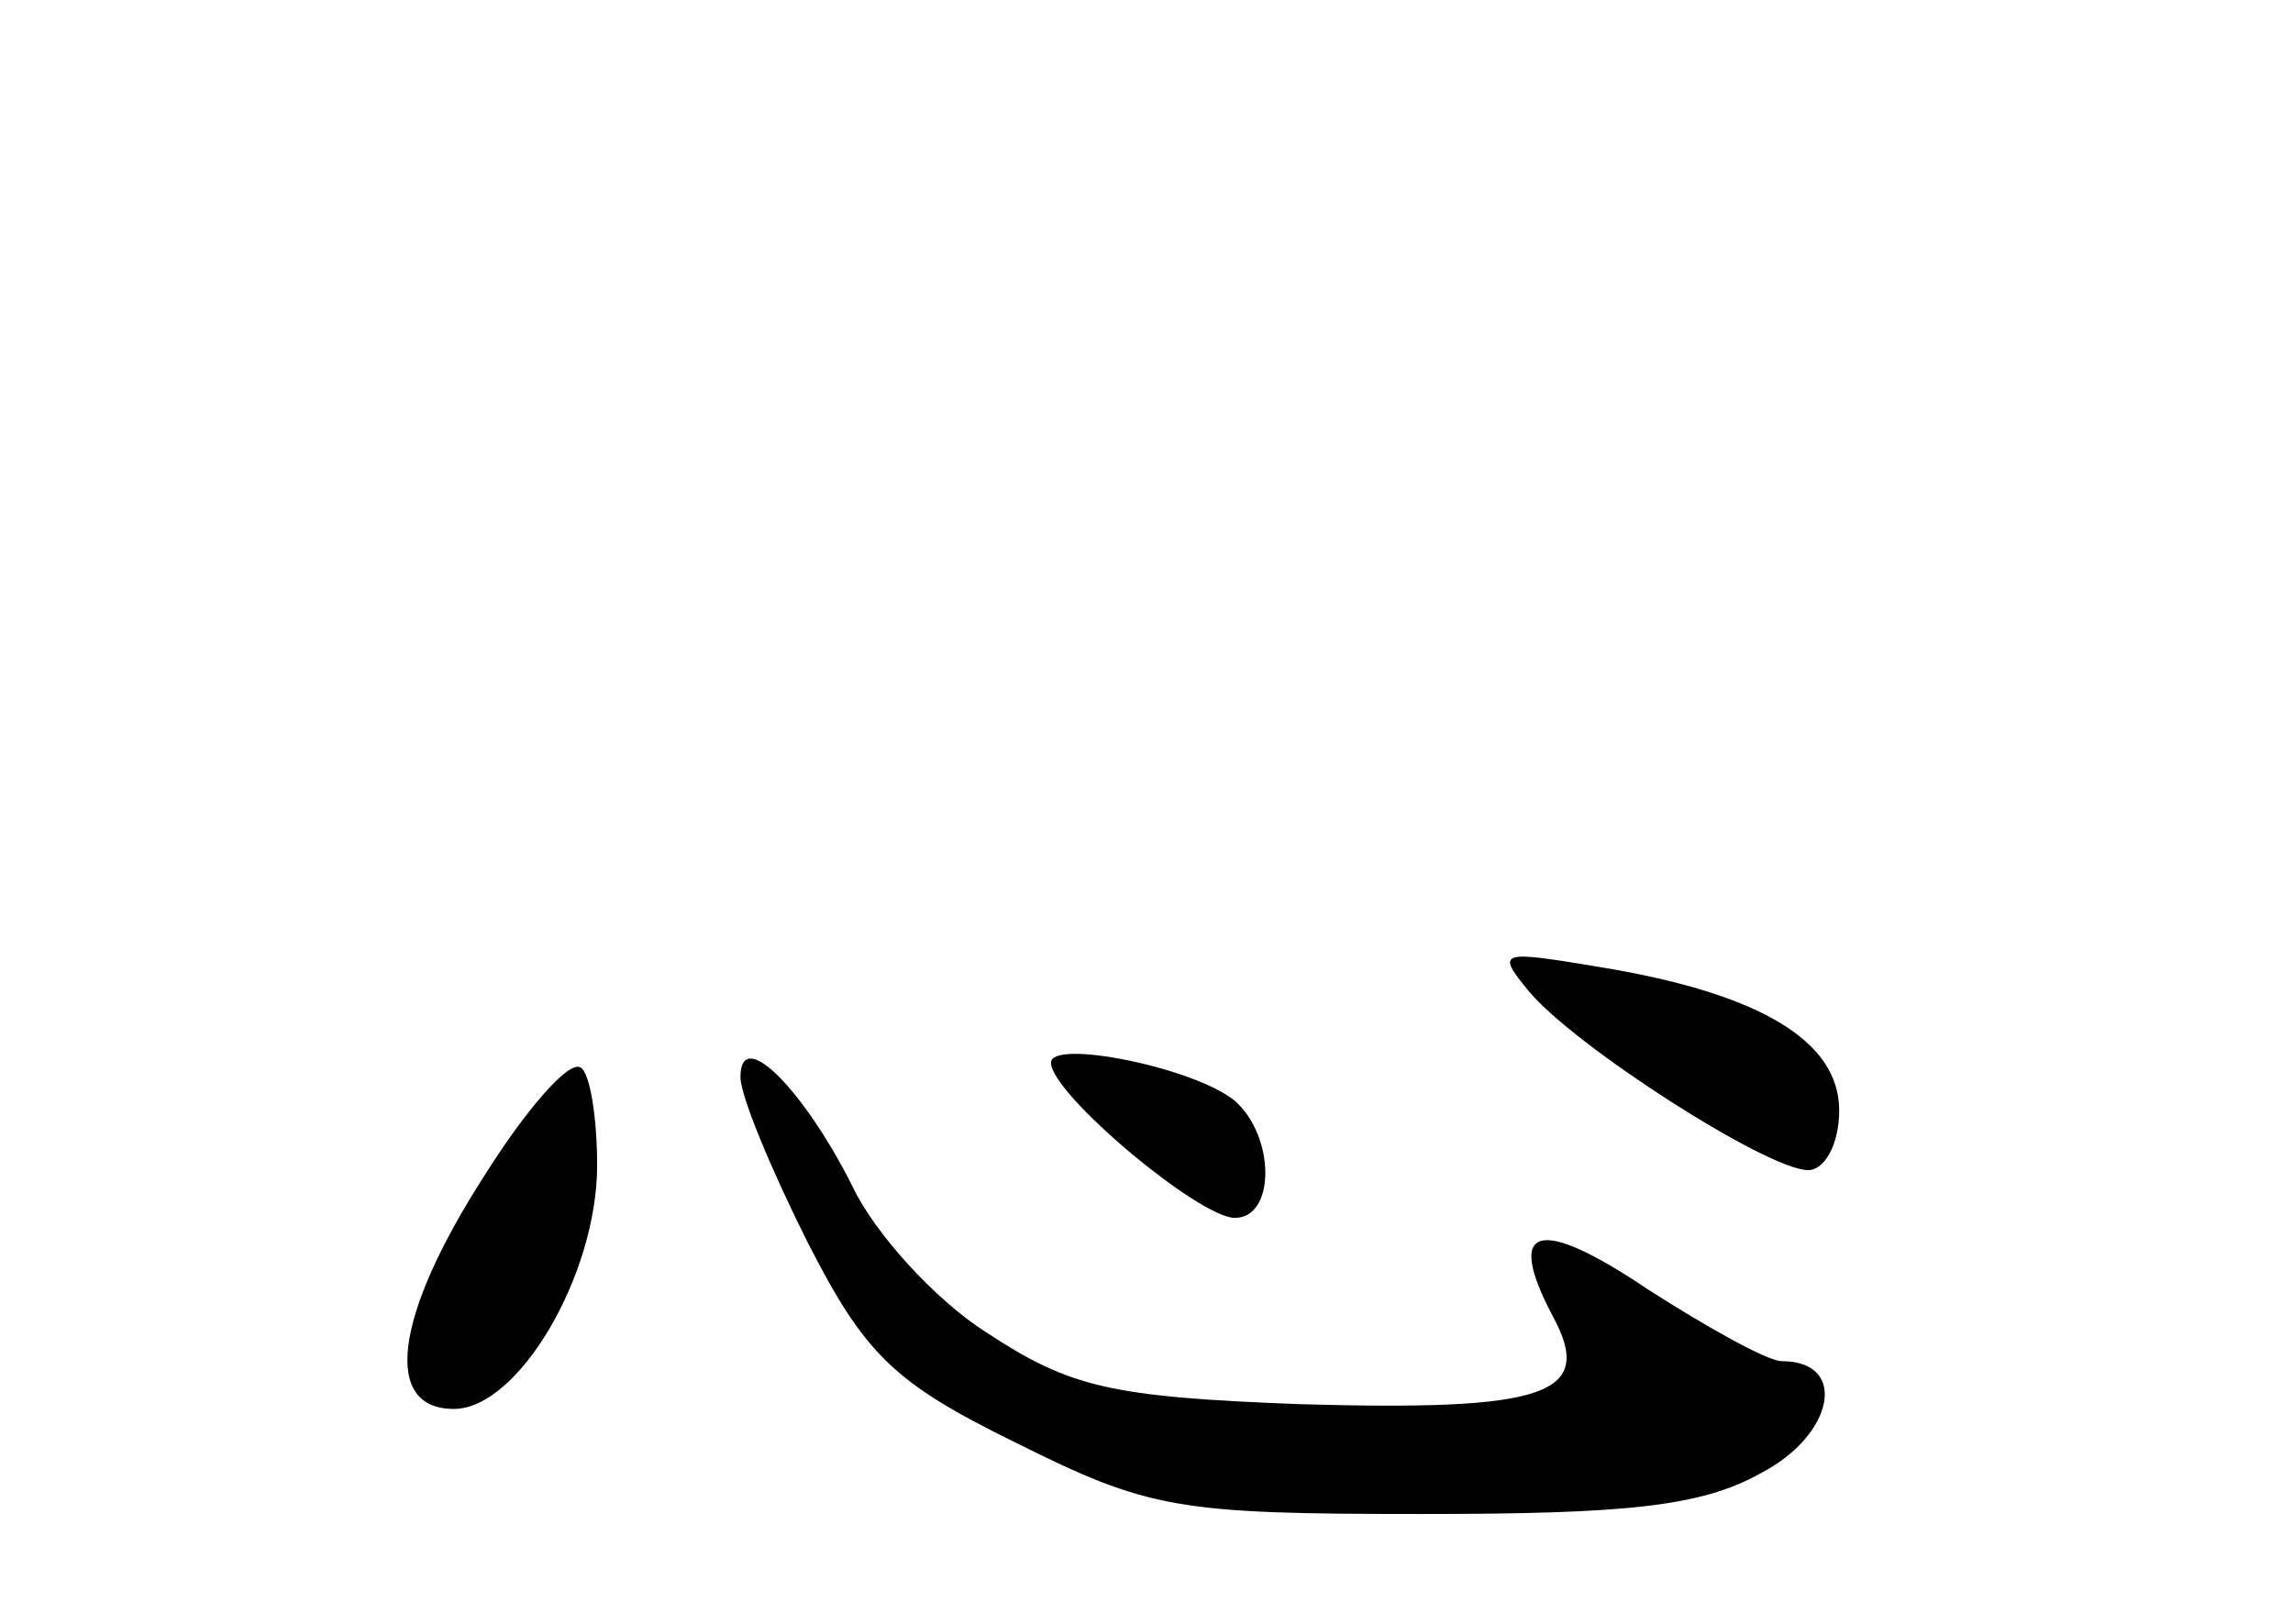 <?xml version="1.0" standalone="no"?>
<!DOCTYPE svg PUBLIC "-//W3C//DTD SVG 20010904//EN"
 "http://www.w3.org/TR/2001/REC-SVG-20010904/DTD/svg10.dtd">
<svg version="1.0" xmlns="http://www.w3.org/2000/svg"
 width="96pt" height="68pt" viewBox="0 0 96 68"
 preserveAspectRatio="xMidYMid meet">
<g transform="translate(0,68) scale(0.1,-0.1)"
fill="#000000" stroke="none">
<path d="M640 265 c19 -23 100 -75 117 -75 7 0 13 11 13 25 0 29 -33 49 -100
60 -42 7 -44 7 -30 -10z"/>
<path d="M203 188 c-38 -59 -43 -98 -13 -98 27 0 60 56 60 102 0 20 -3 39 -7
41 -5 3 -23 -18 -40 -45z"/>
<path d="M310 229 c0 -8 13 -39 28 -69 24 -47 36 -59 87 -84 56 -28 68 -30
170 -30 85 0 117 3 142 17 31 16 37 47 9 47 -6 0 -31 14 -56 30 -46 31 -60 27
-40 -11 18 -33 -2 -40 -106 -37 -79 3 -96 7 -131 30 -22 14 -47 42 -56 61 -20
40 -47 68 -47 46z"/>
<path d="M440 235 c0 -13 62 -65 77 -65 17 0 17 34 0 49 -17 14 -77 26 -77 16z"/>
</g>
</svg>
